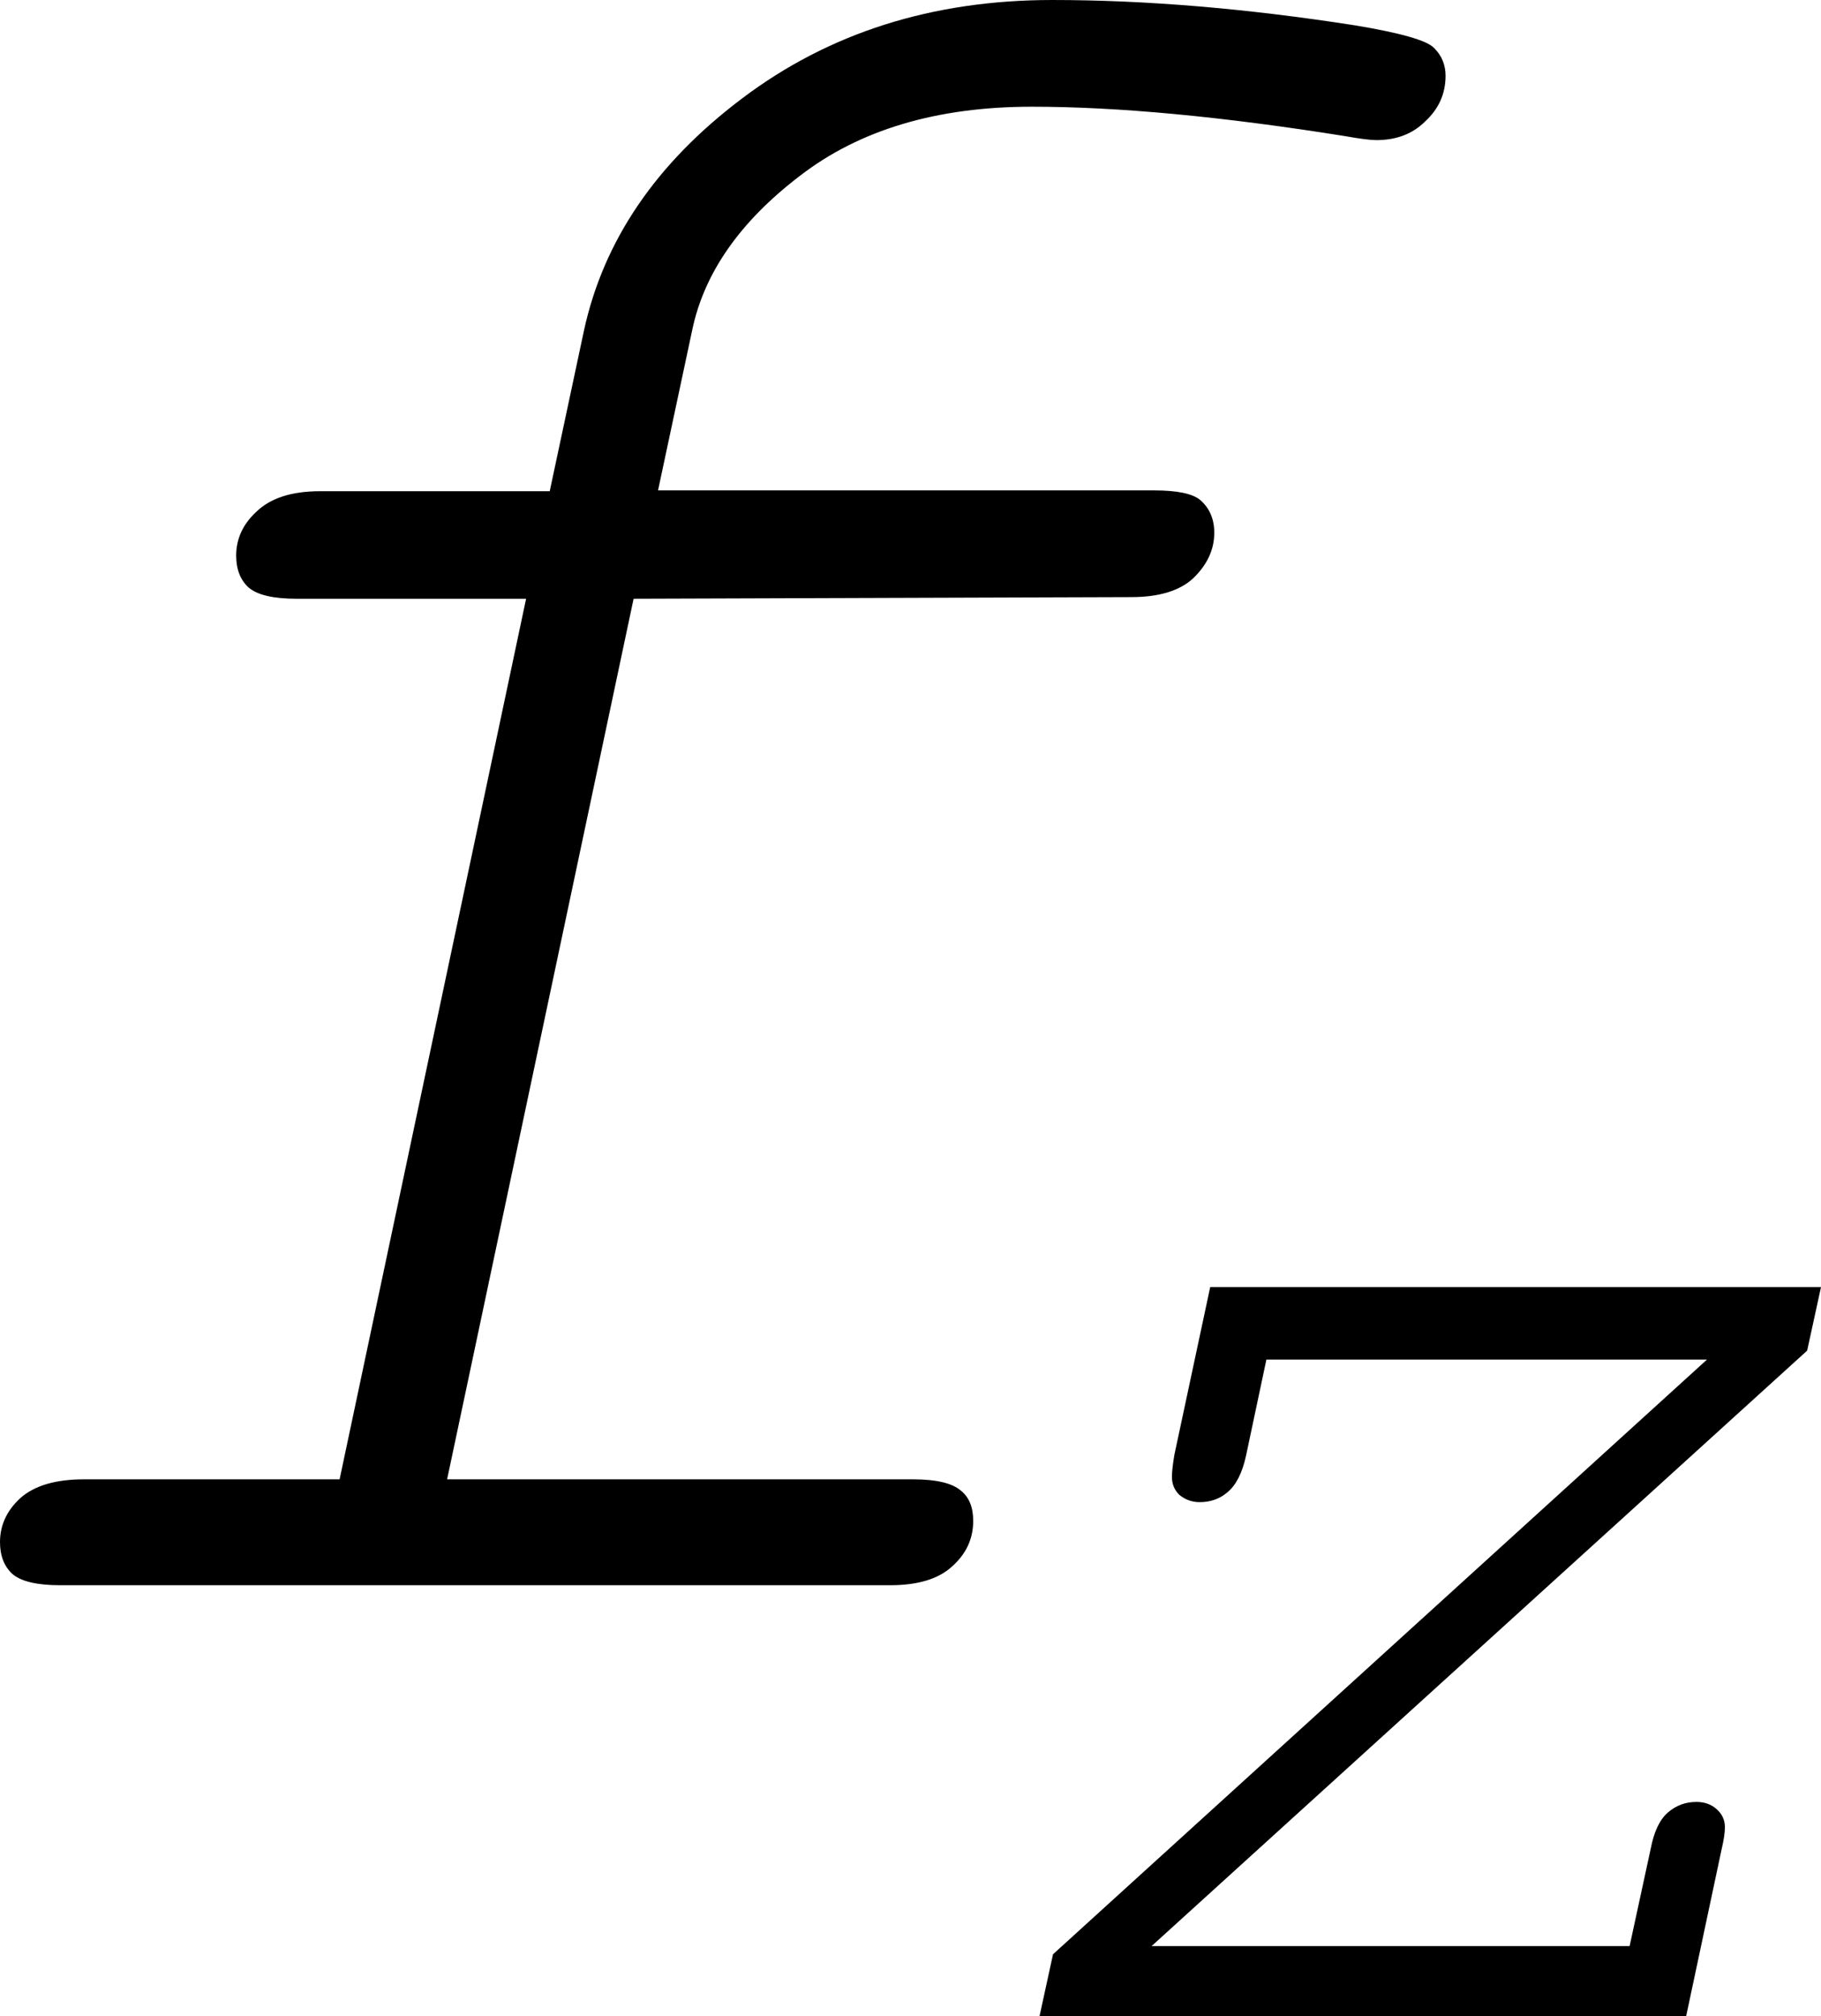 <?xml version="1.0" encoding="UTF-8" standalone="no"?>
<!-- Created with Inkscape (http://www.inkscape.org/) -->

<svg
   width="2.236mm"
   height="2.475mm"
   viewBox="0 0 2.236 2.475"
   version="1.1"
   id="svg415"
   xmlns="http://www.w3.org/2000/svg"
   xmlns:svg="http://www.w3.org/2000/svg">
  <defs
     id="defs412" />
  <g
     id="layer1"
     transform="translate(-8.95,-11.347)">
    <path
       d="m 9.728,12.082 -0.229,1.081 h 0.572 q 0.043,0 0.059,0.014 0.015,0.012 0.015,0.037 0,0.033 -0.026,0.056 -0.025,0.023 -0.076,0.023 H 9.024 q -0.043,0 -0.059,-0.014 -0.015,-0.014 -0.015,-0.039 0,-0.031 0.025,-0.054 0.026,-0.023 0.078,-0.023 H 9.367 L 9.596,12.082 H 9.314 q -0.043,0 -0.059,-0.014 -0.015,-0.014 -0.015,-0.039 0,-0.031 0.025,-0.054 0.026,-0.025 0.078,-0.025 h 0.282 l 0.042,-0.197 q 0.036,-0.166 0.194,-0.285 0.16,-0.121 0.381,-0.121 0.172,0 0.371,0.031 0.085,0.014 0.098,0.028 0.014,0.014 0.014,0.034 0,0.033 -0.025,0.056 -0.023,0.023 -0.06,0.023 -0.011,0 -0.039,-0.005 -0.226,-0.036 -0.384,-0.036 -0.175,0 -0.285,0.085 -0.11,0.084 -0.132,0.189 l -0.042,0.197 h 0.609 q 0.043,0 0.057,0.012 0.017,0.015 0.017,0.04 0,0.031 -0.026,0.056 -0.025,0.023 -0.076,0.023 z"
       style="font-style:italic;font-family:'Courier New';-inkscape-font-specification:'Courier New Italic';white-space:pre;stroke-width:0.265"
       id="path251" />
    <path
       d="m 11.186,12.927 -0.017,0.078 -0.805,0.731 h 0.587 l 0.026,-0.12 q 0.006,-0.031 0.021,-0.044 0.015,-0.013 0.035,-0.013 0.015,0 0.025,0.009 0.01,0.009 0.01,0.022 0,0.01 -0.004,0.027 l -0.044,0.207 h -0.794 l 0.017,-0.078 0.803,-0.73 h -0.541 l -0.025,0.118 q -0.007,0.032 -0.023,0.045 -0.014,0.012 -0.034,0.012 -0.014,0 -0.025,-0.009 -0.009,-0.009 -0.009,-0.022 0,-0.009 0.003,-0.027 l 0.044,-0.206 z"
       style="font-size:8px;white-space:pre;stroke-width:0.265"
       id="path253" />
  </g>
</svg>
